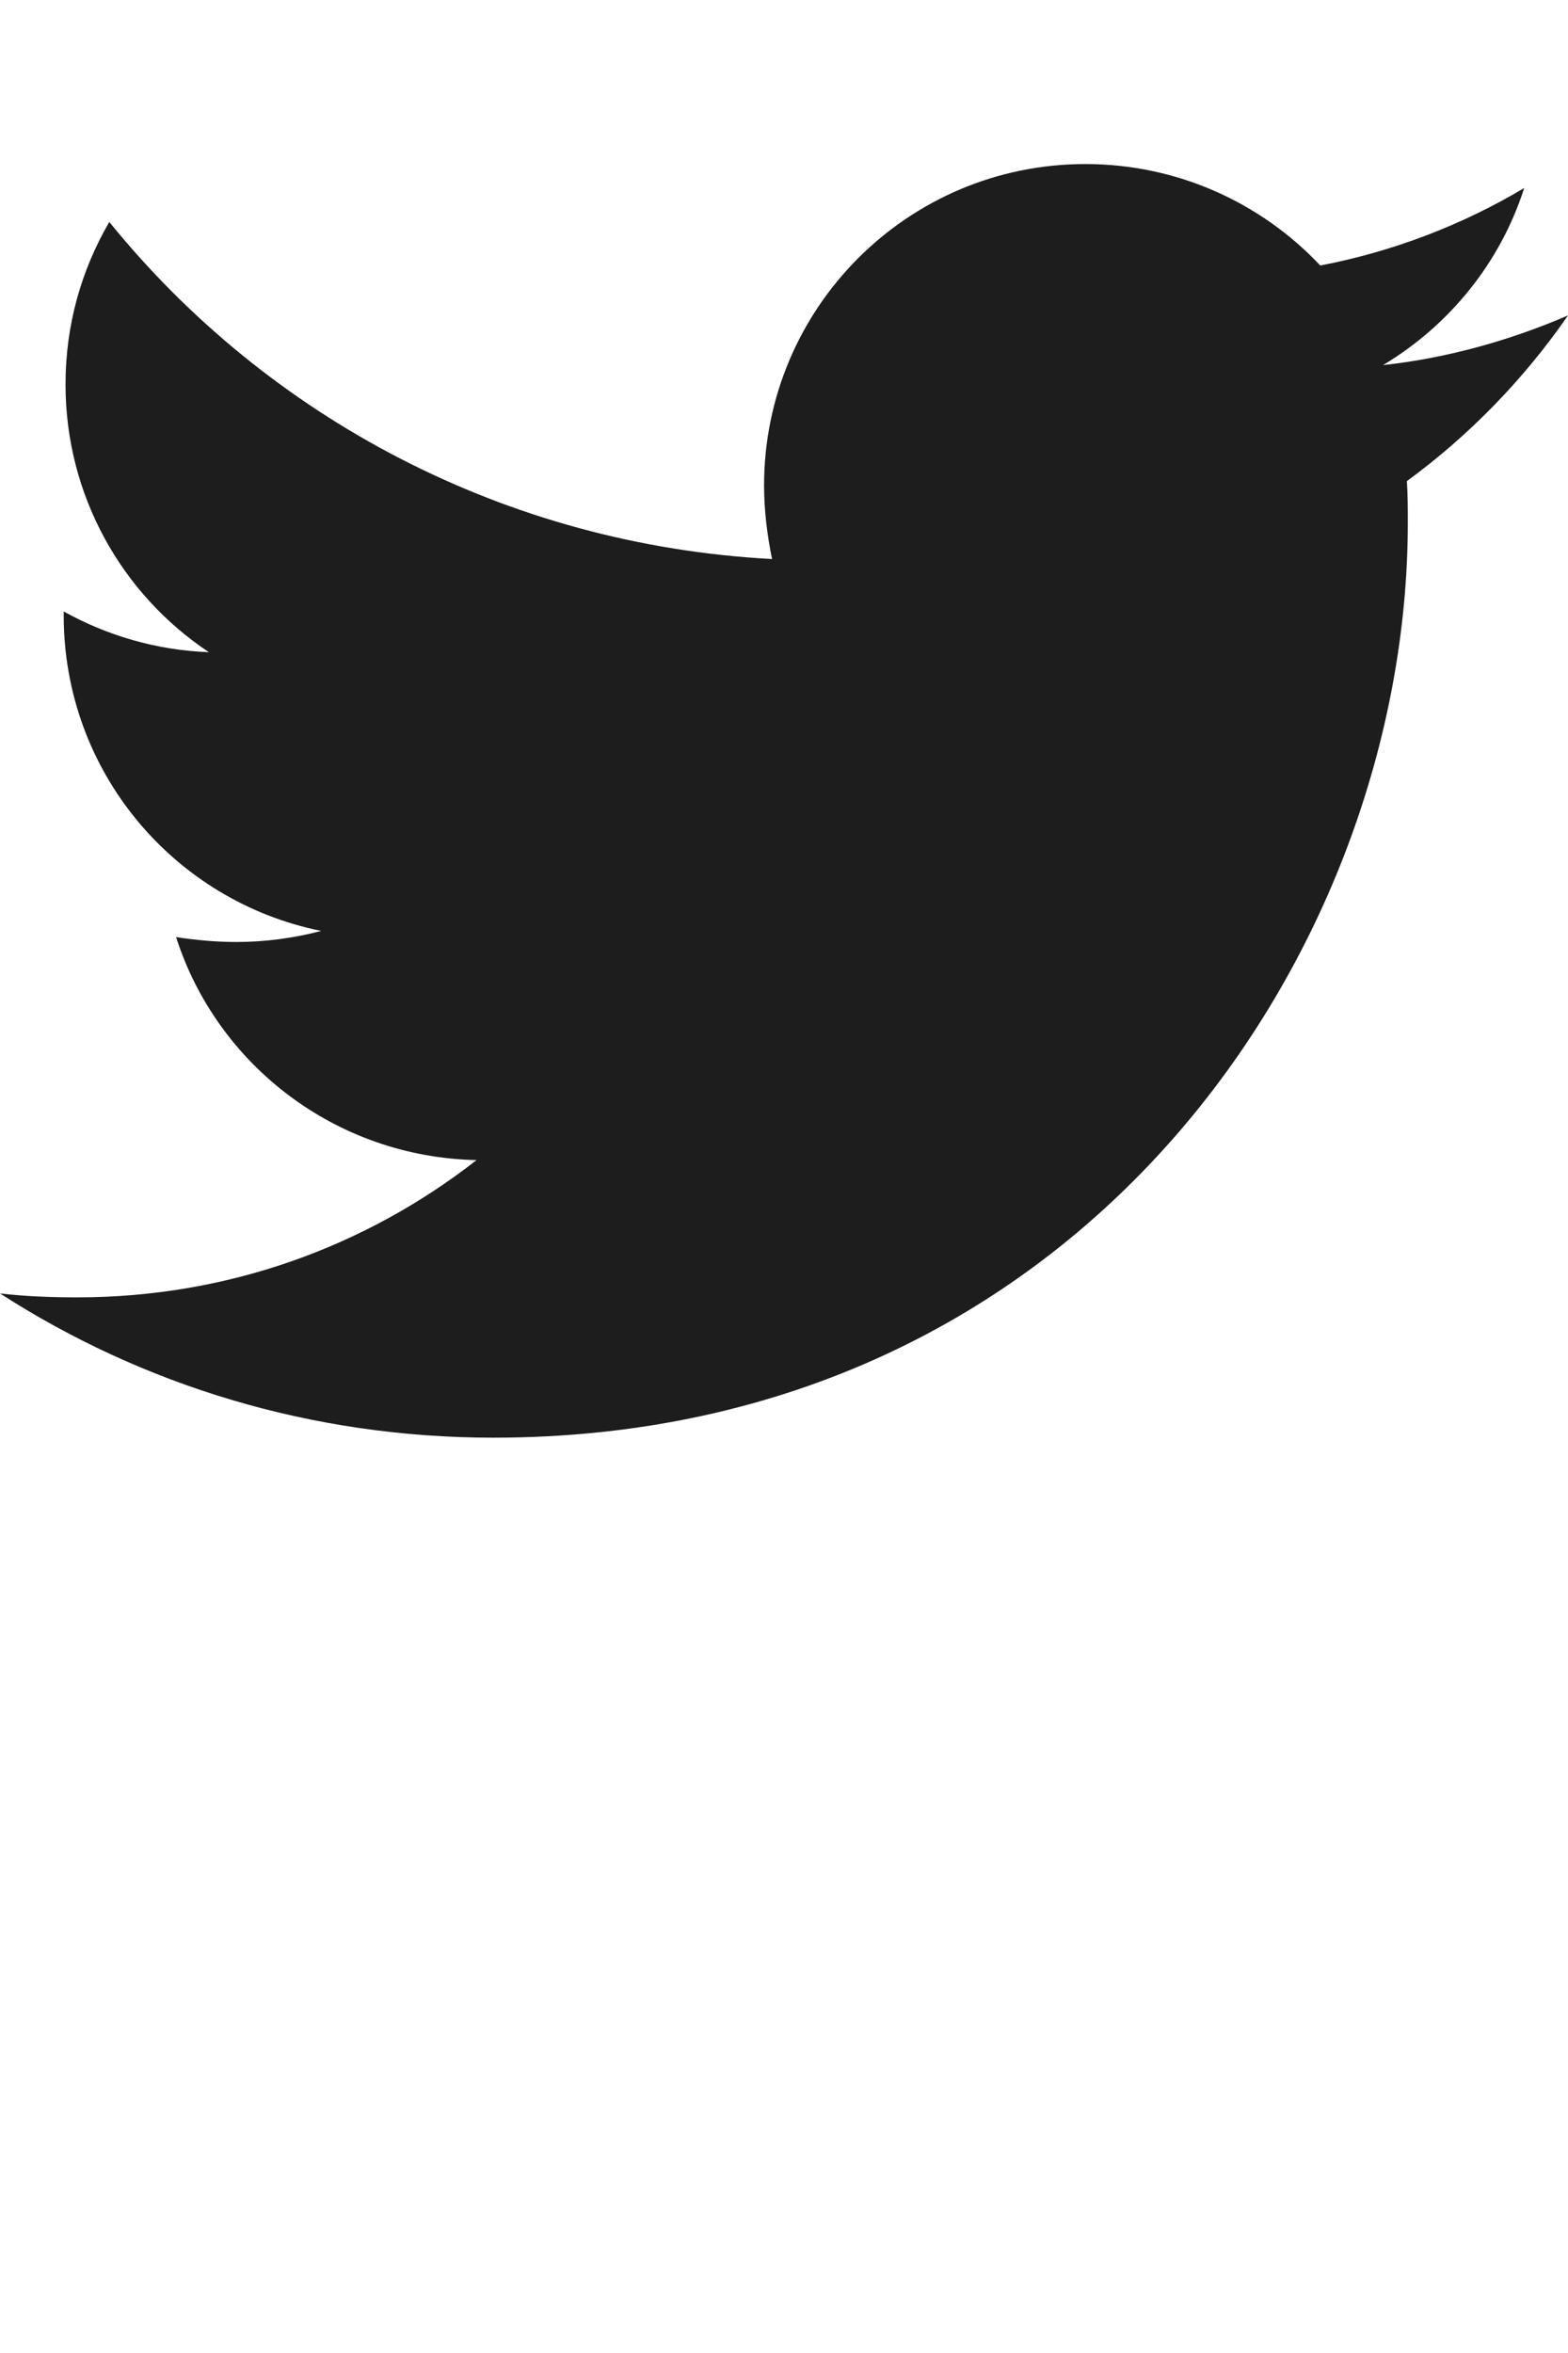 <svg width="24" height="36" viewBox="0 0 24 36" fill="none" xmlns="http://www.w3.org/2000/svg">
<path d="M21.534 7.361C21.548 7.573 21.548 7.788 21.548 7.999C21.548 14.501 16.598 21.996 7.552 21.996C4.762 21.996 2.175 21.19 0 19.789C0.394 19.835 0.778 19.849 1.186 19.849C3.487 19.849 5.602 19.071 7.294 17.749C5.133 17.703 3.319 16.287 2.695 14.337C3 14.384 3.305 14.412 3.623 14.412C4.064 14.412 4.505 14.351 4.917 14.243C2.663 13.788 0.975 11.806 0.975 9.415V9.355C1.631 9.72 2.391 9.949 3.197 9.978C1.87 9.096 1.003 7.587 1.003 5.881C1.003 4.967 1.247 4.128 1.673 3.396C4.097 6.386 7.734 8.336 11.817 8.553C11.742 8.187 11.695 7.807 11.695 7.428C11.695 4.718 13.889 2.51 16.613 2.51C18.028 2.51 19.308 3.106 20.208 4.062C21.318 3.851 22.388 3.439 23.33 2.876C22.964 4.02 22.186 4.976 21.169 5.586C22.158 5.478 23.119 5.206 24 4.826C23.33 5.796 22.49 6.662 21.534 7.361Z" fill="#1D1D1D"/>
</svg>
